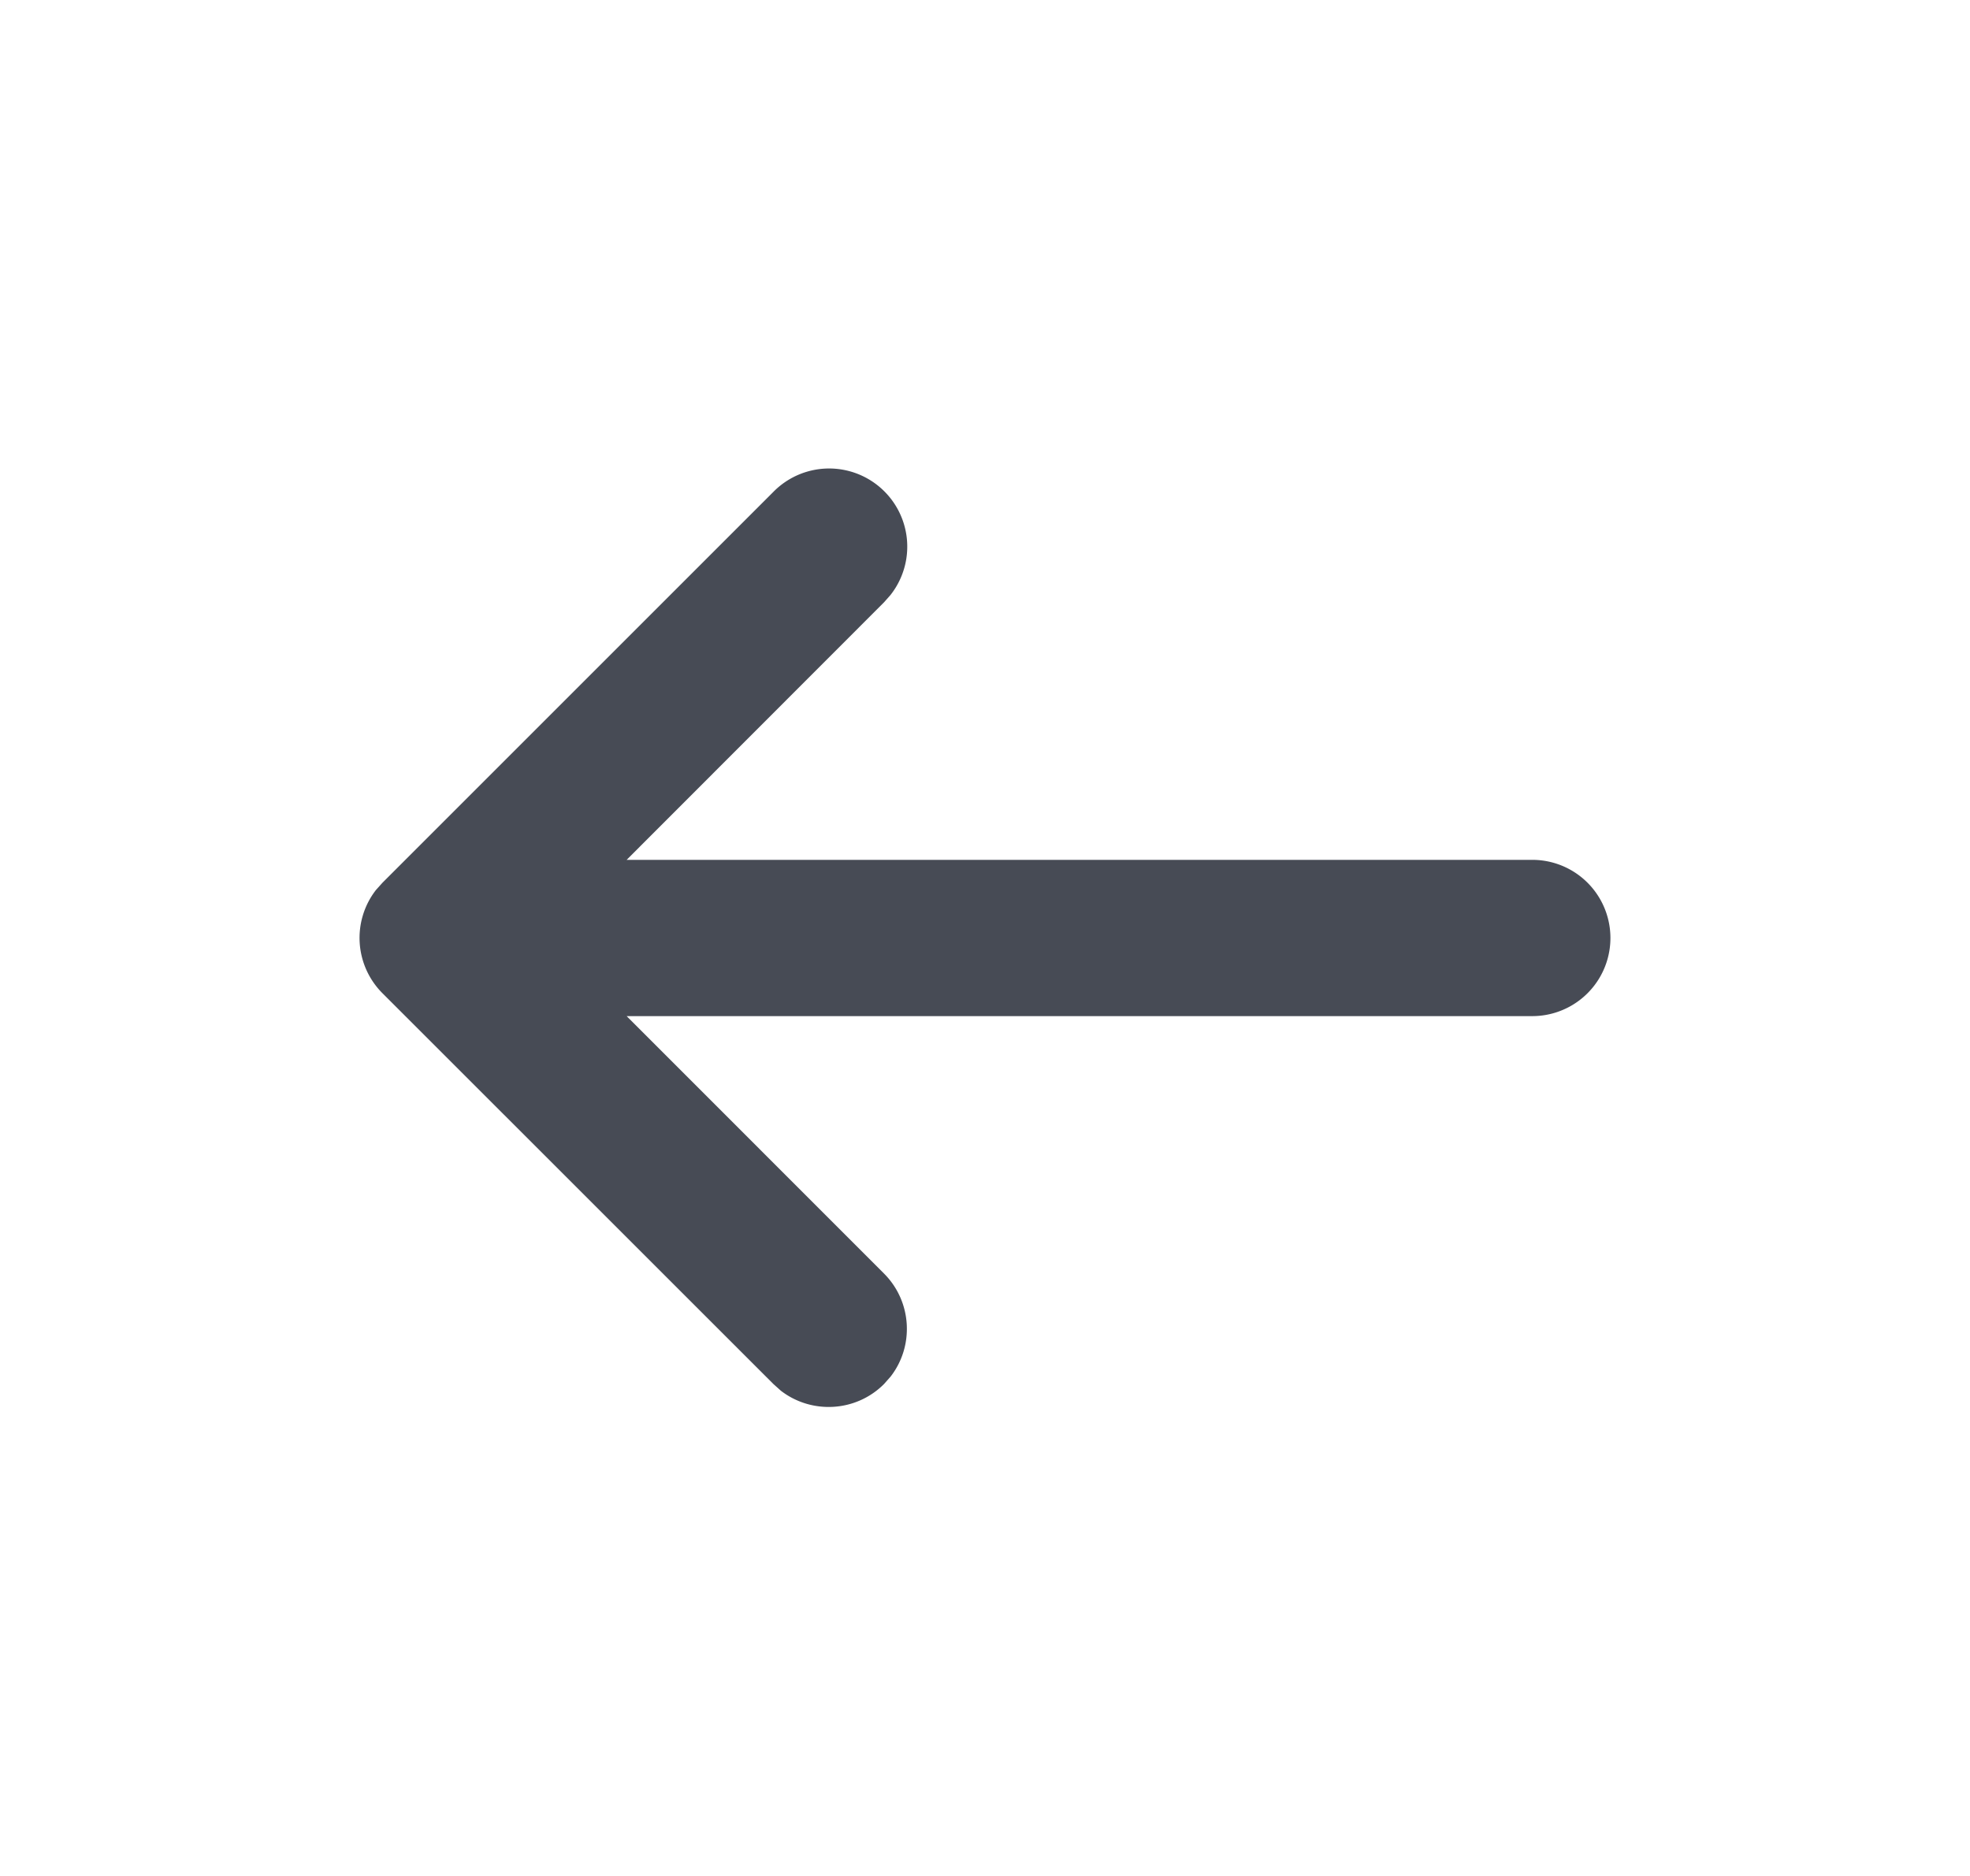 <svg width="21" height="20" viewBox="0 0 21 20" fill="none" xmlns="http://www.w3.org/2000/svg">
    <path fill-rule="evenodd" clip-rule="evenodd" d="m8.322 14.825-.078-.07-4.167-4.166a.834.834 0 0 1-.07-1.1l.07-.078 4.167-4.167a.833.833 0 0 1 1.248 1.1l-.07.079L6.68 9.167h9.654a.833.833 0 0 1 0 1.666H6.68l2.743 2.744c.3.3.324.774.07 1.1l-.07.079c-.3.3-.773.323-1.1.07z" fill="#474B55"/>
</svg>
